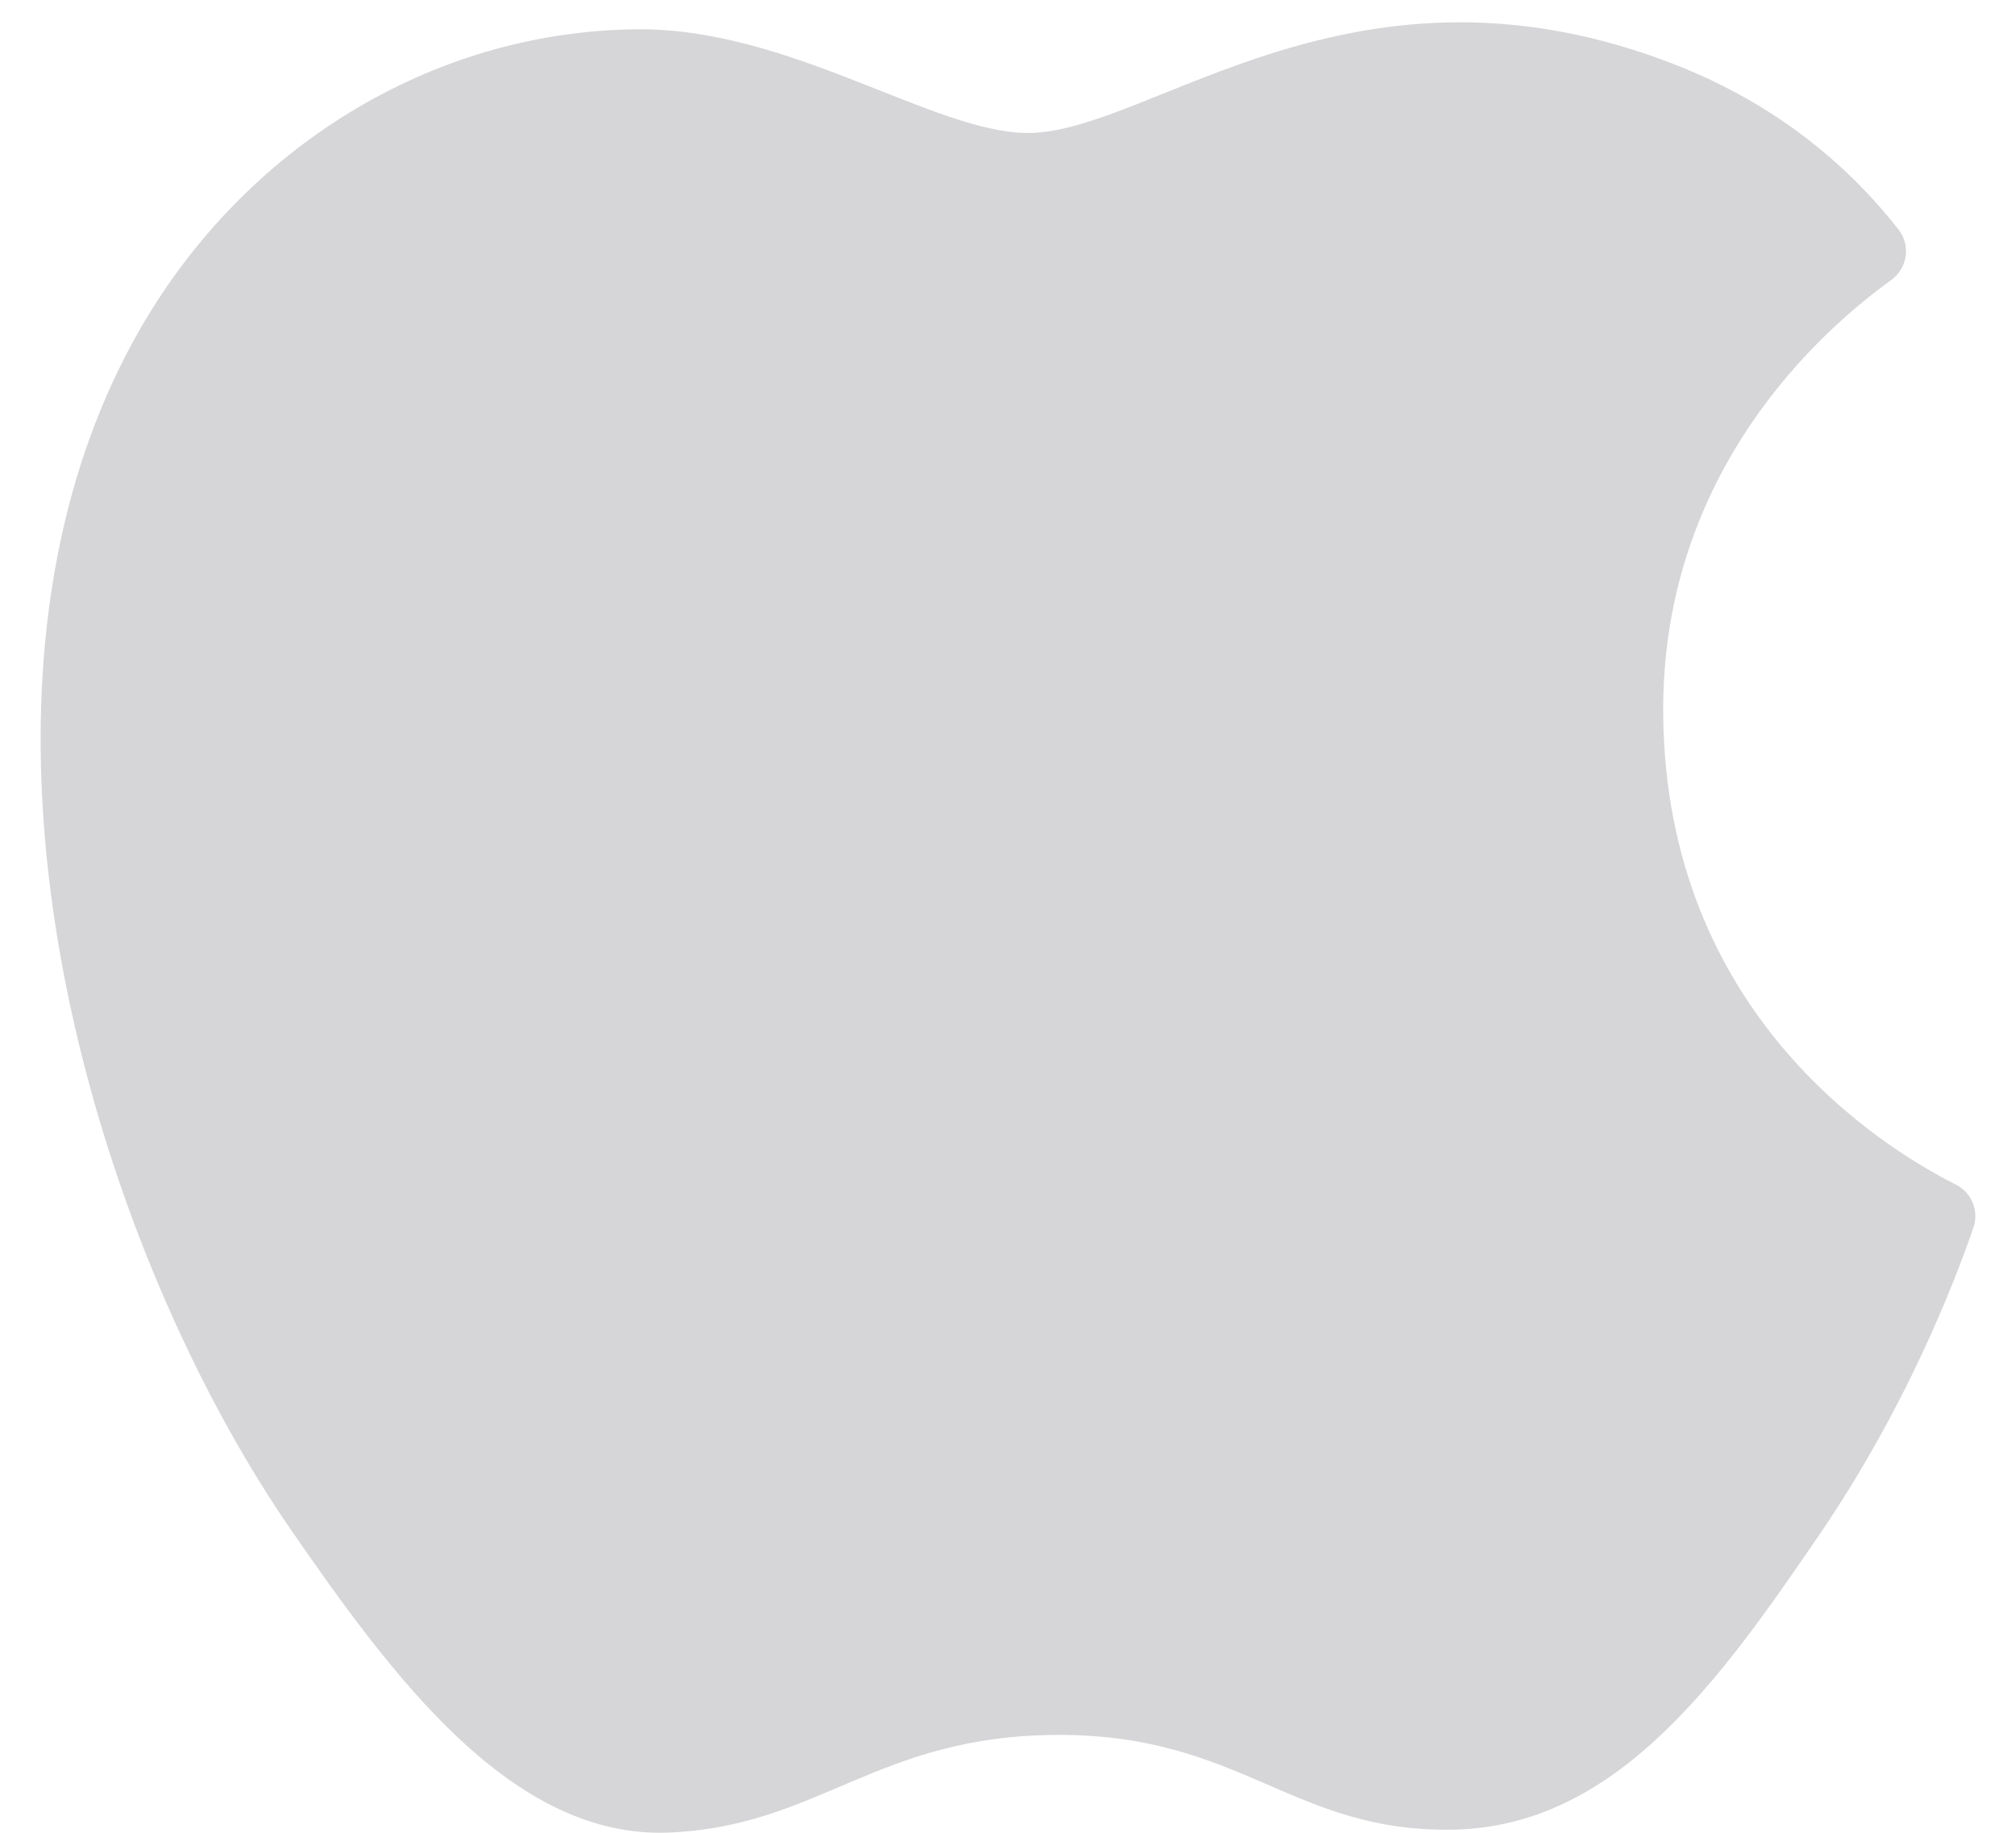 <svg width="22" height="20" viewBox="0 0 22 20" fill="none" xmlns="http://www.w3.org/2000/svg">
<path d="M21.344 12.927C20.503 12.503 18.179 11.04 18.15 7.796C18.126 5.14 19.888 3.596 20.637 3.057C20.815 2.929 20.854 2.679 20.719 2.506C20.096 1.712 19.368 1.203 18.669 0.873C18.669 0.873 18.669 0.873 18.67 0.872C18.579 0.83 18.424 0.762 18.3 0.713C14.78 -0.673 12.561 1.451 11.217 1.451C10.189 1.451 8.601 0.289 6.919 0.32C4.708 0.352 2.672 1.606 1.532 3.585C-0.216 6.62 0.36 10.769 1.723 14.003C1.723 14.003 1.723 14.003 1.723 14.003C1.758 14.086 1.813 14.215 1.86 14.319C1.86 14.319 1.86 14.319 1.86 14.319C2.254 15.205 2.706 16.015 3.182 16.704C4.276 18.284 5.58 20.064 7.293 19.998C8.942 19.933 9.566 18.932 11.559 18.932C13.551 18.932 14.113 19.998 15.856 19.966C17.632 19.933 18.756 18.354 19.841 16.767C20.797 15.371 21.324 14.01 21.535 13.397C21.598 13.214 21.517 13.013 21.344 12.927Z" fill="#D6D6D8"/>
</svg>
